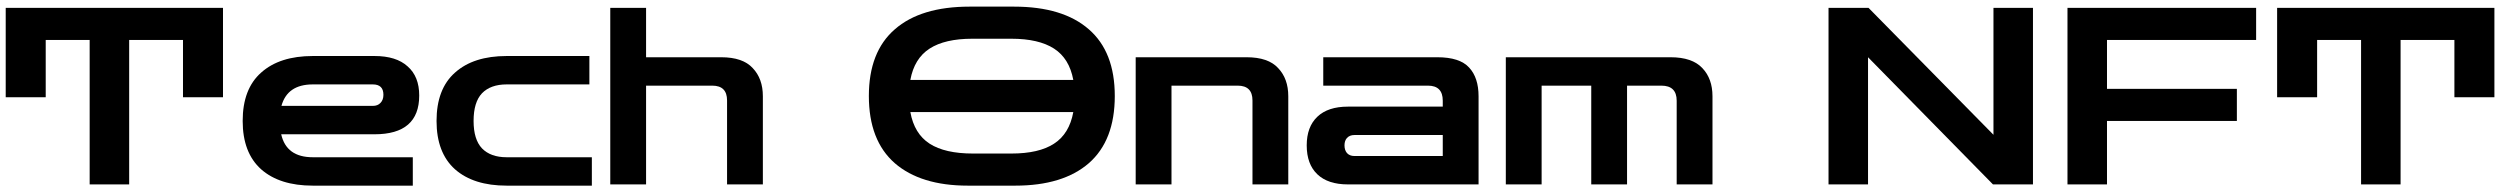 <svg width="324" height="25" viewBox="0 0 324 25" fill="none" xmlns="http://www.w3.org/2000/svg">
<path d="M0.74 12.603V1.019H28.9V12.603H23.716V5.179H16.74V23.899H11.62V5.179H5.924V12.603H0.74Z" fill="black"/>
<path d="M40.539 24.059C37.68 24.059 35.451 23.355 33.851 21.947C32.251 20.518 31.451 18.427 31.451 15.675C31.451 12.902 32.251 10.811 33.851 9.403C35.451 7.974 37.68 7.259 40.539 7.259H48.539C50.416 7.259 51.846 7.707 52.827 8.603C53.83 9.478 54.331 10.736 54.331 12.379C54.331 15.728 52.4 17.403 48.539 17.403H36.443C36.891 19.387 38.256 20.379 40.539 20.379H53.499V24.059H40.539ZM40.539 10.939C38.342 10.939 36.987 11.867 36.475 13.723H48.315C48.742 13.723 49.072 13.595 49.307 13.339C49.563 13.083 49.691 12.731 49.691 12.283C49.691 11.387 49.232 10.939 48.315 10.939H40.539Z" fill="black"/>
<path d="M65.664 24.059C62.805 24.059 60.576 23.355 58.976 21.947C57.376 20.518 56.576 18.427 56.576 15.675C56.576 12.902 57.376 10.811 58.976 9.403C60.576 7.974 62.805 7.259 65.664 7.259H76.384V10.939H65.664C64.277 10.939 63.211 11.323 62.464 12.091C61.739 12.859 61.376 14.054 61.376 15.675C61.376 17.275 61.739 18.459 62.464 19.227C63.211 19.995 64.277 20.379 65.664 20.379H76.704V24.059H65.664Z" fill="black"/>
<path d="M79.091 23.899V1.019H83.731V7.419H93.459C95.336 7.419 96.702 7.888 97.555 8.827C98.43 9.744 98.867 10.96 98.867 12.475V23.899H94.227V13.019C94.227 11.739 93.587 11.099 92.307 11.099H83.731V23.899H79.091Z" fill="black"/>
<path d="M125.436 24.059C121.361 24.059 118.204 23.088 115.964 21.147C113.724 19.184 112.604 16.283 112.604 12.443C112.604 8.624 113.724 5.744 115.964 3.803C118.204 1.84 121.436 0.859 125.66 0.859H131.42C135.644 0.859 138.876 1.84 141.116 3.803C143.356 5.744 144.476 8.624 144.476 12.443C144.476 16.283 143.356 19.184 141.116 21.147C138.876 23.088 135.697 24.059 131.58 24.059H125.436ZM126.012 5.019C123.644 5.019 121.798 5.446 120.476 6.299C119.153 7.152 118.321 8.507 117.98 10.363H139.1C138.758 8.507 137.926 7.152 136.604 6.299C135.281 5.446 133.436 5.019 131.068 5.019H126.012ZM126.108 19.899H131.068C133.457 19.899 135.302 19.472 136.604 18.619C137.926 17.766 138.758 16.4 139.1 14.523H117.98C118.321 16.4 119.153 17.766 120.476 18.619C121.798 19.472 123.676 19.899 126.108 19.899Z" fill="black"/>
<path d="M147.185 23.899V7.419H161.553C163.43 7.419 164.795 7.888 165.649 8.827C166.523 9.744 166.961 10.96 166.961 12.475V23.899H162.321V13.019C162.321 11.739 161.681 11.099 160.401 11.099H151.825V23.899H147.185Z" fill="black"/>
<path d="M174.694 23.899C172.966 23.899 171.643 23.462 170.726 22.587C169.808 21.712 169.35 20.464 169.35 18.843C169.35 17.243 169.808 16.006 170.726 15.131C171.643 14.256 172.966 13.819 174.694 13.819H186.982V13.051C186.982 11.75 186.342 11.099 185.062 11.099H171.494V7.419H186.278C188.219 7.419 189.595 7.867 190.406 8.763C191.216 9.638 191.622 10.875 191.622 12.475V23.899H174.694ZM175.526 20.219H186.982V17.499H175.526C175.12 17.499 174.8 17.627 174.566 17.883C174.352 18.118 174.246 18.438 174.246 18.843C174.246 19.248 174.352 19.579 174.566 19.835C174.8 20.091 175.12 20.219 175.526 20.219Z" fill="black"/>
<path d="M195.154 23.899V7.419H216.498C218.375 7.419 219.751 7.888 220.626 8.827C221.5 9.744 221.938 10.96 221.938 12.475V23.899H217.298V13.051C217.298 11.75 216.636 11.099 215.314 11.099H210.866V23.899H206.226V11.099H199.794V23.899H195.154Z" fill="black"/>
<path d="M236.977 23.899V1.019H242.161L258.353 17.467V1.019H263.473V23.899H258.289L242.097 7.419V23.899H236.977Z" fill="black"/>
<path d="M267.946 23.899V1.019H292.394V5.179H273.066V11.515H289.898V15.675H273.066V23.899H267.946Z" fill="black"/>
<path d="M295.115 12.603V1.019H323.275V12.603H318.091V5.179H311.115V23.899H305.995V5.179H300.299V12.603H295.115Z" fill="black"/>
</svg>
